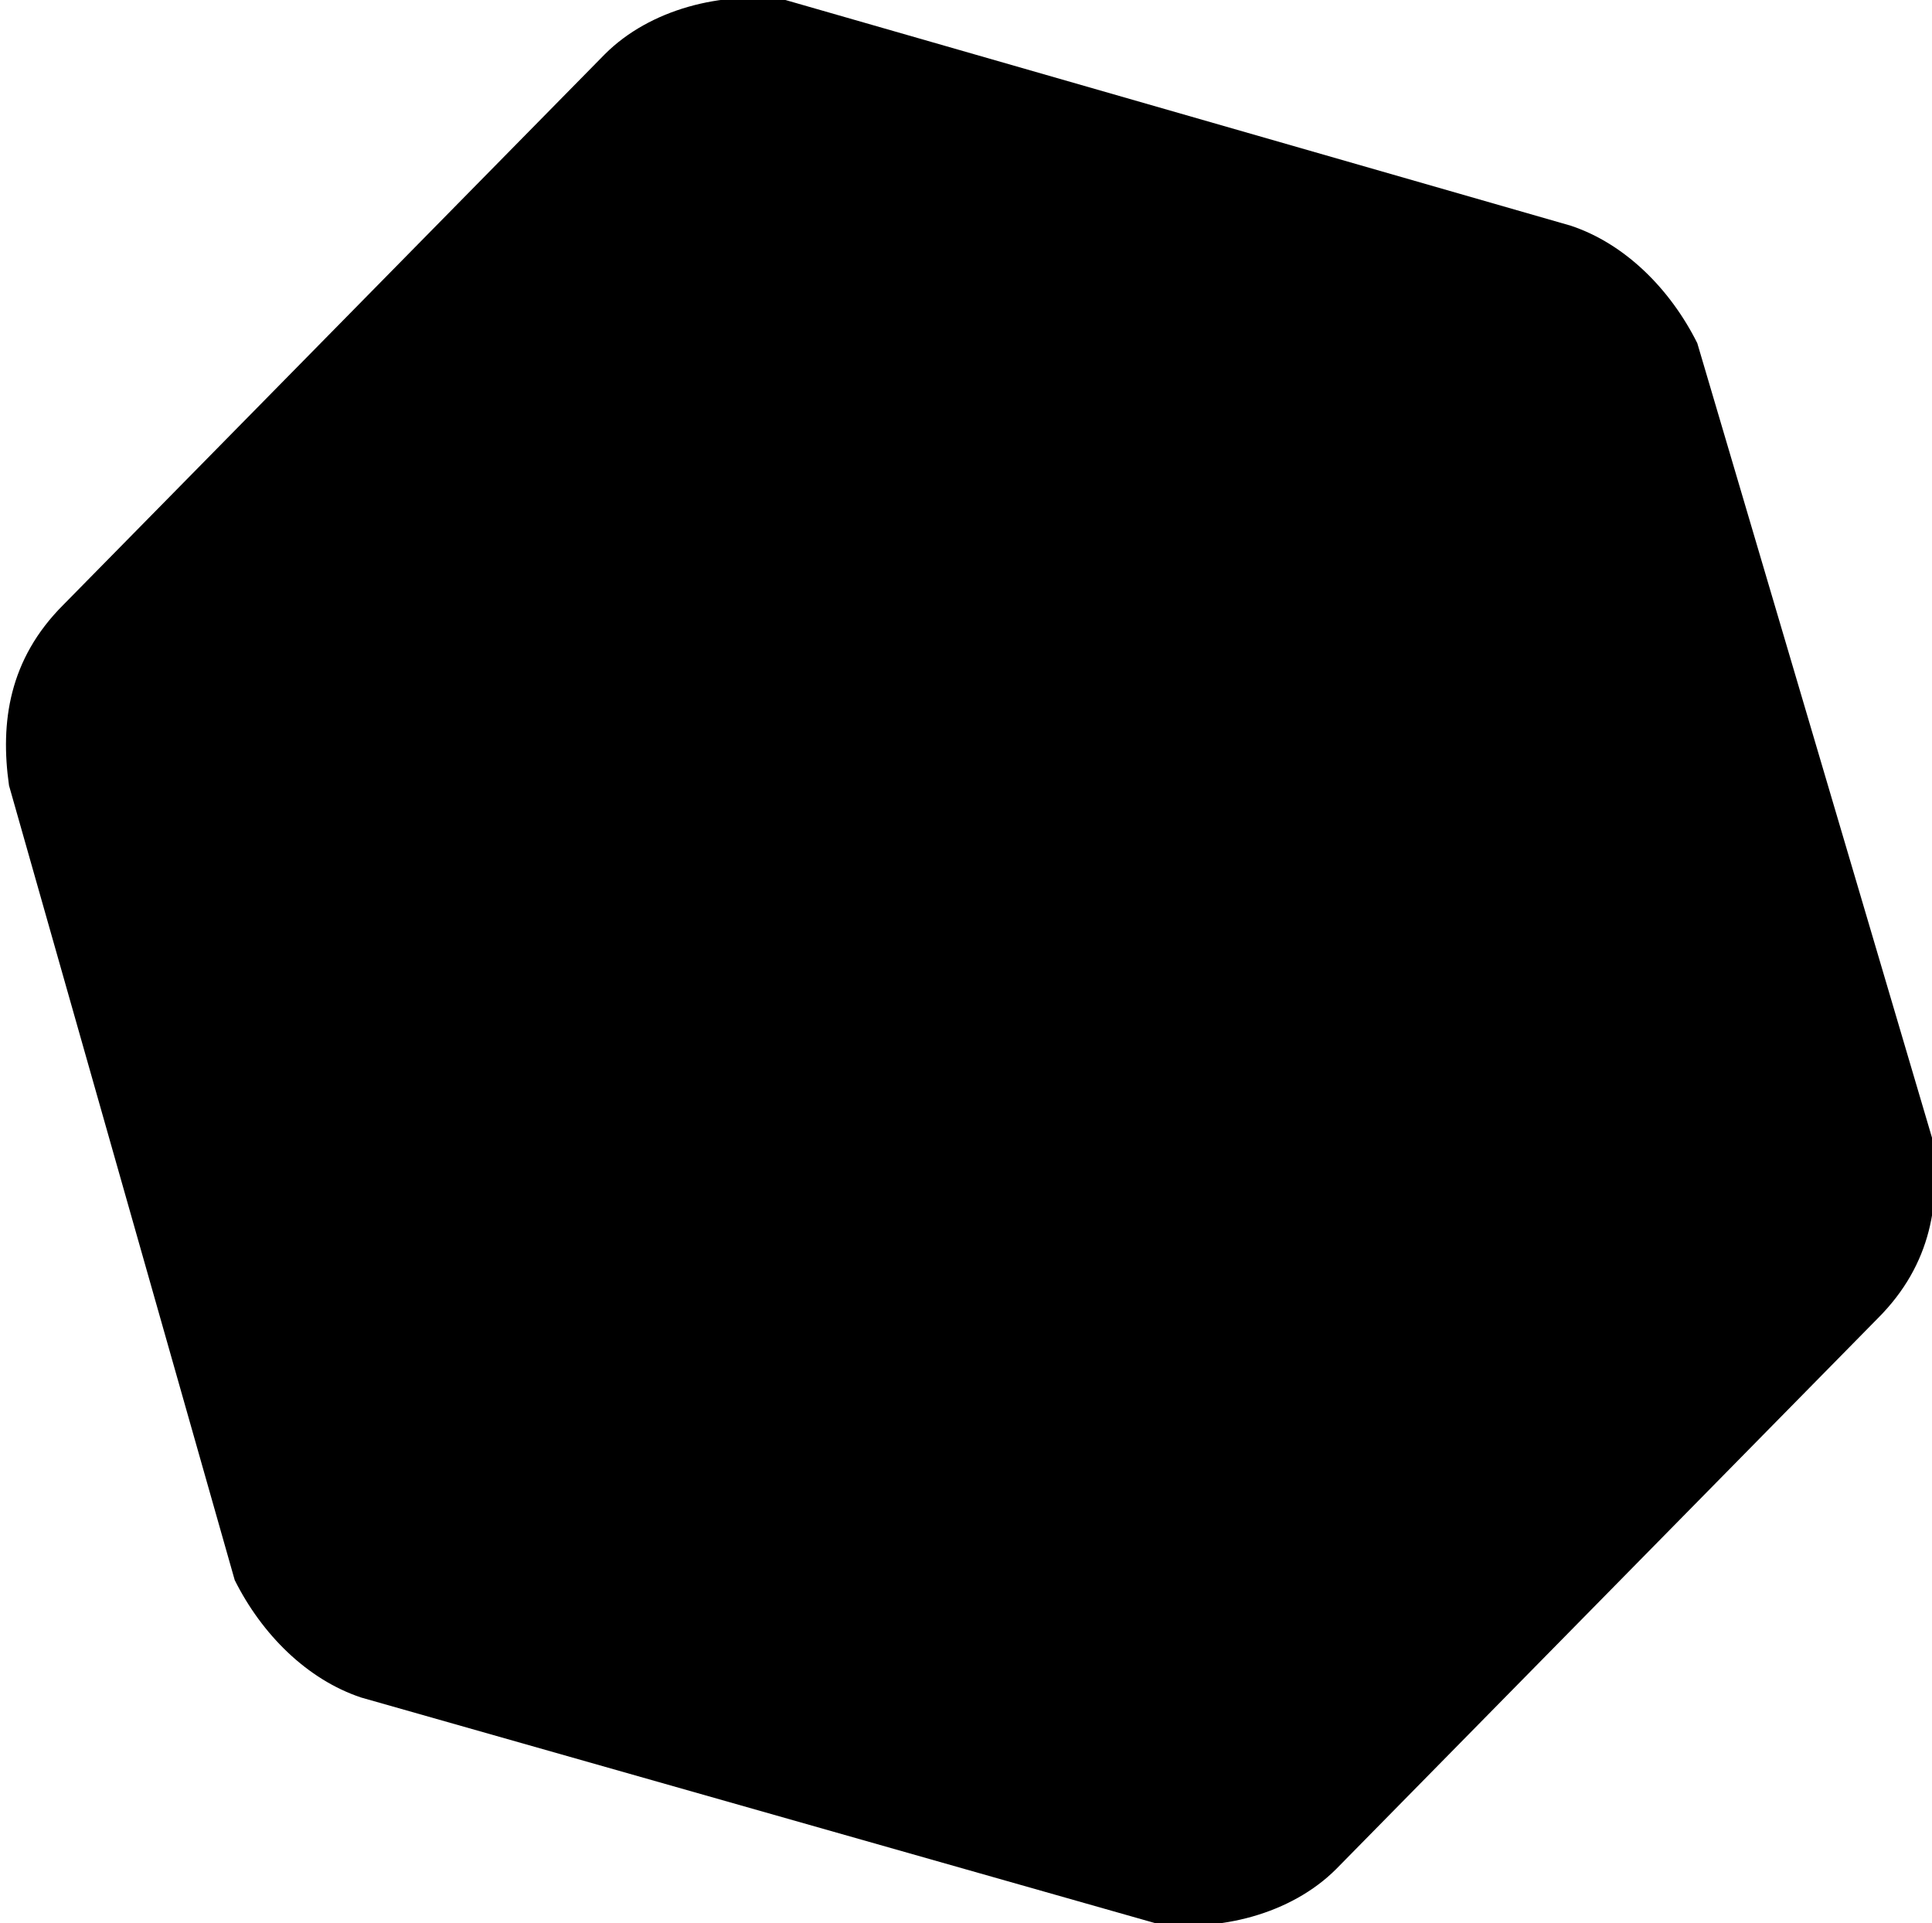 <?xml version="1.0" encoding="utf-8"?>
<!-- Generator: Adobe Illustrator 23.0.2, SVG Export Plug-In . SVG Version: 6.00 Build 0)  -->
<svg version="1.1" id="Layer_1" xmlns="http://www.w3.org/2000/svg" xmlns:xlink="http://www.w3.org/1999/xlink" x="0px" y="0px"
	 viewBox="0 0 21.4 21.3" style="enable-background:new 0 0 21.4 21.3;" xml:space="preserve">
<path d="M17.4,2.5c0.6,0.2,1.1,0.7,1.4,1.3l2.6,8.8c0.1,0.7,0,1.4-0.6,2l-6,6.1c-0.5,0.5-1.3,0.7-2,0.6L4,18.8
	c-0.6-0.2-1.1-0.7-1.4-1.3L0.1,8.7c-0.1-0.7,0-1.4,0.6-2l6-6.1c0.5-0.5,1.3-0.7,2-0.6L17.4,2.5z"/>
</svg>
